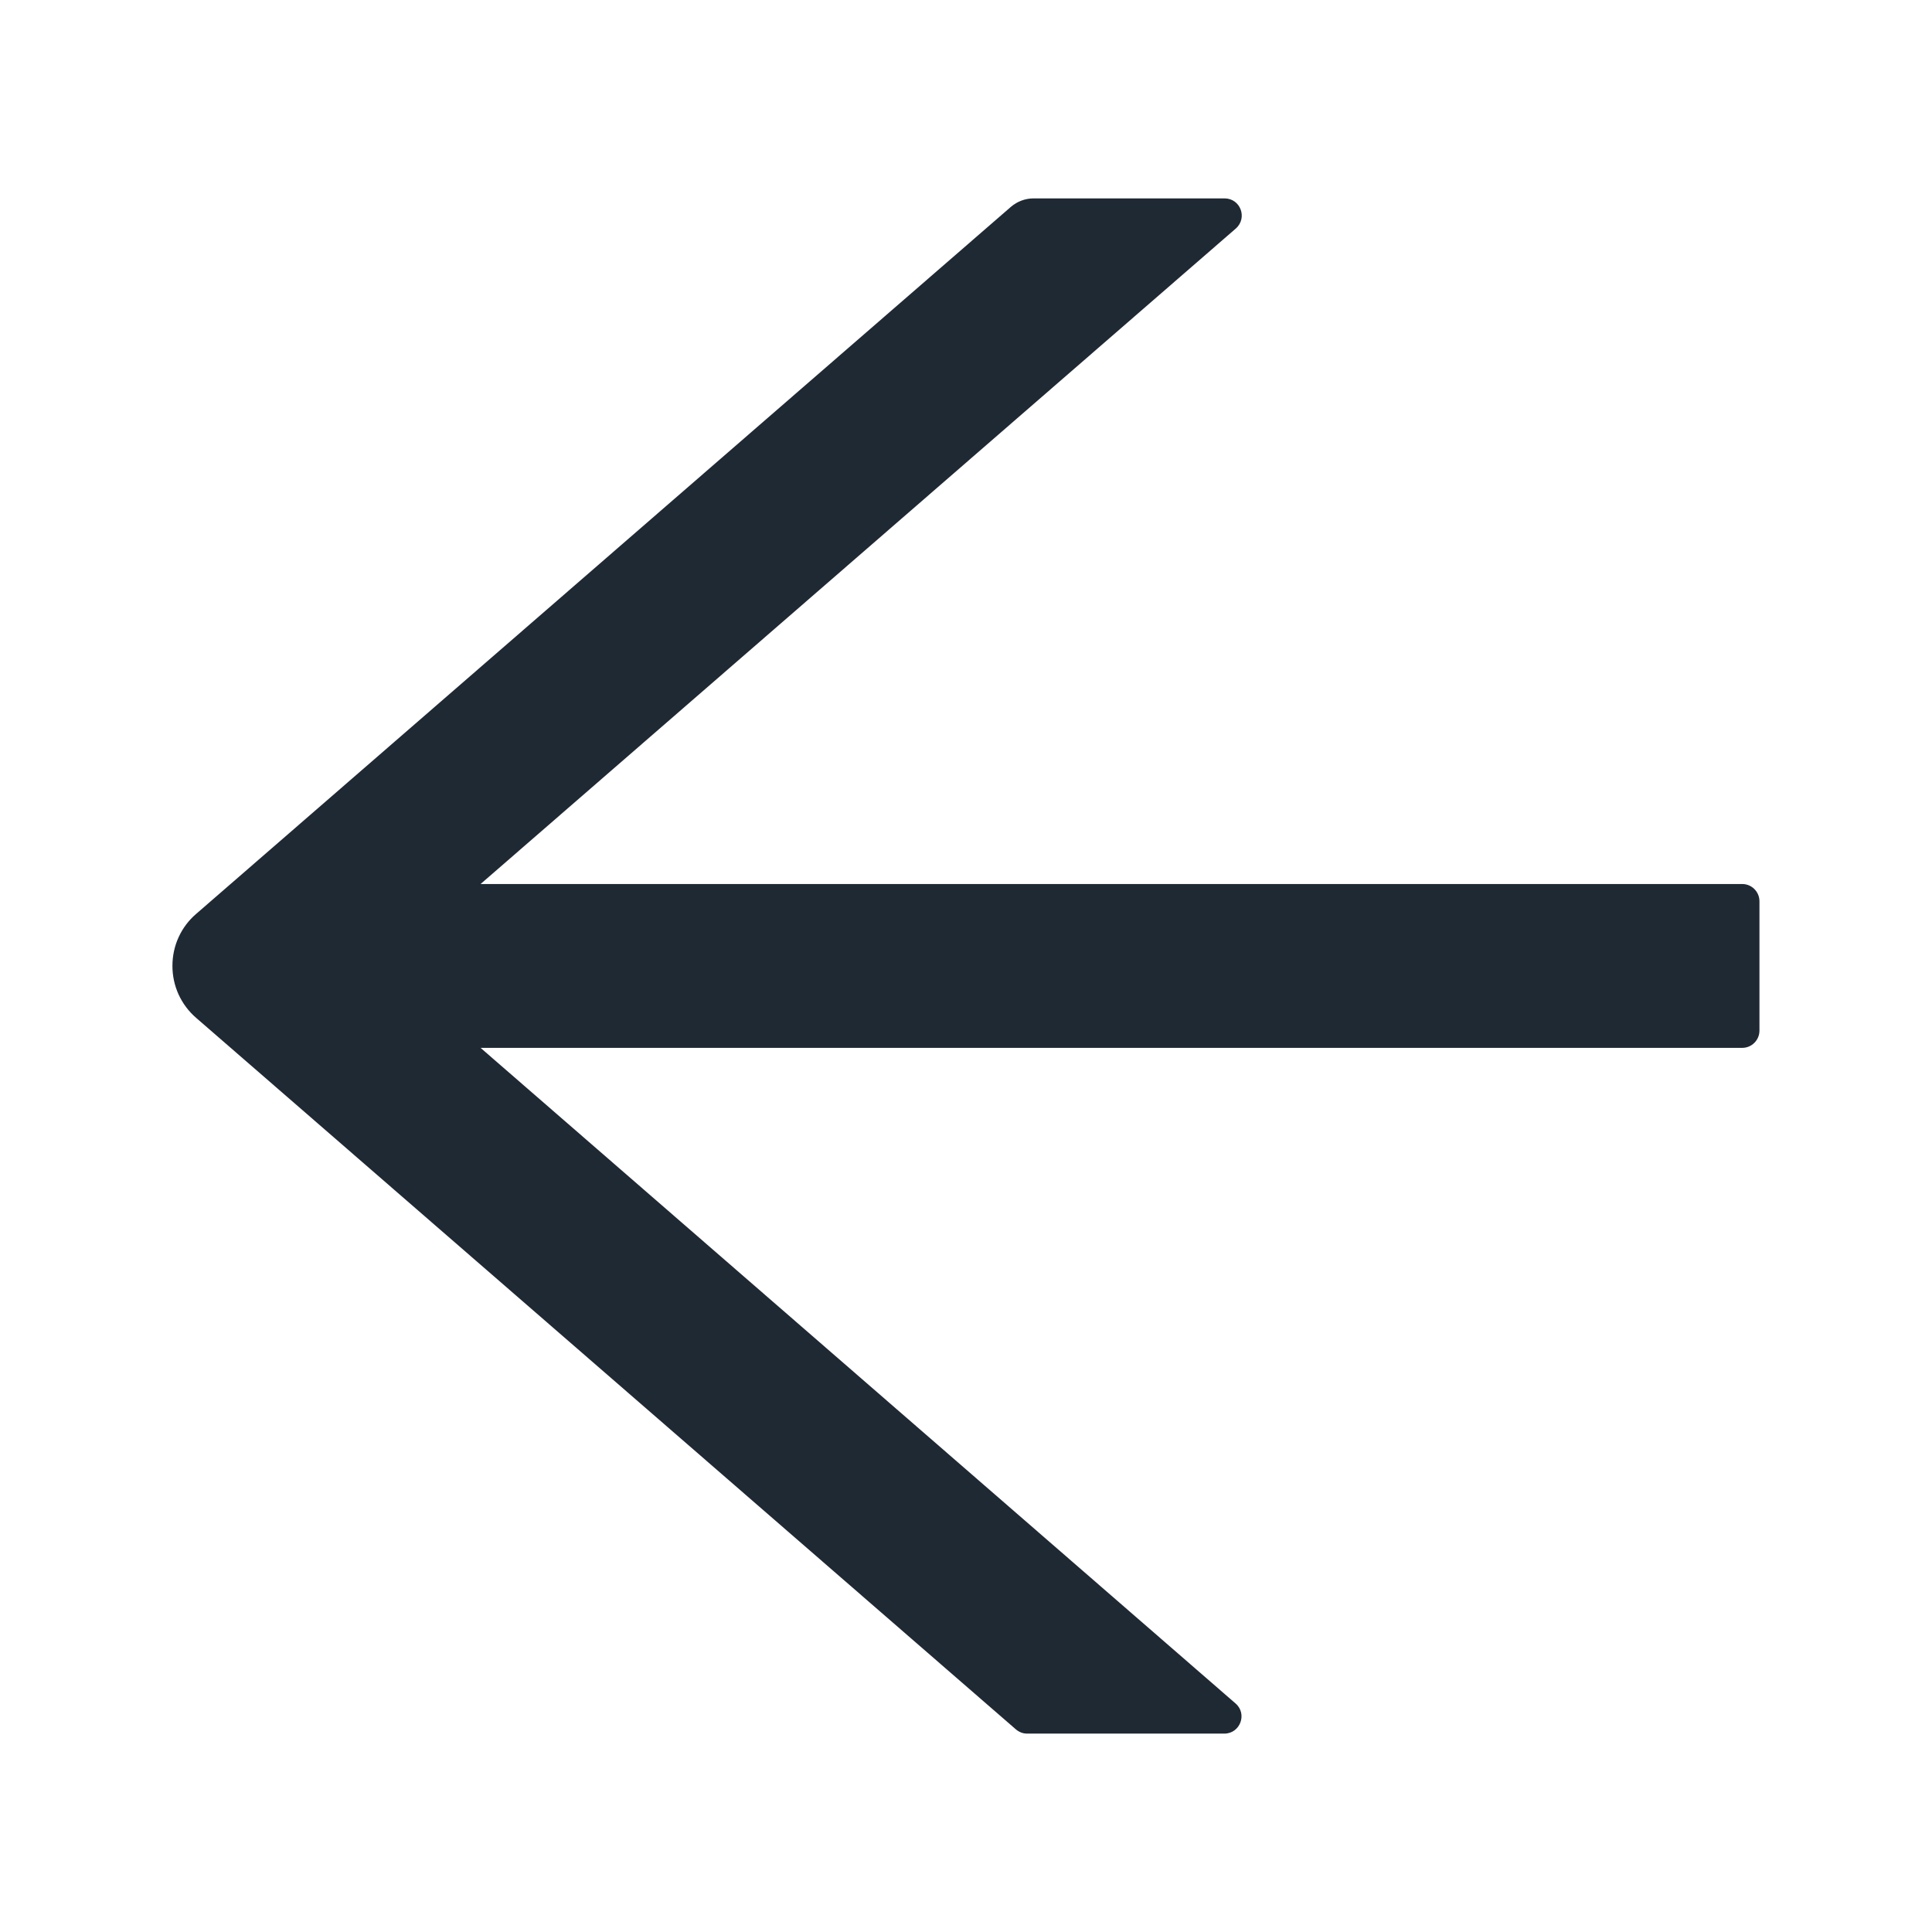<svg width="16" height="16" viewBox="0 0 16 16" fill="none" xmlns="http://www.w3.org/2000/svg">
<path d="M14.428 7.321H3.98L10.234 1.893C10.334 1.805 10.273 1.643 10.141 1.643H8.56C8.491 1.643 8.425 1.668 8.373 1.712L1.625 7.568C1.563 7.621 1.513 7.687 1.479 7.762C1.445 7.836 1.428 7.917 1.428 7.999C1.428 8.081 1.445 8.161 1.479 8.236C1.513 8.31 1.563 8.377 1.625 8.43L8.412 14.321C8.439 14.344 8.471 14.357 8.505 14.357H10.139C10.271 14.357 10.332 14.193 10.232 14.107L3.98 8.678H14.428C14.507 8.678 14.571 8.614 14.571 8.535V7.464C14.571 7.385 14.507 7.321 14.428 7.321Z" fill="#1F2933"/>
</svg>

